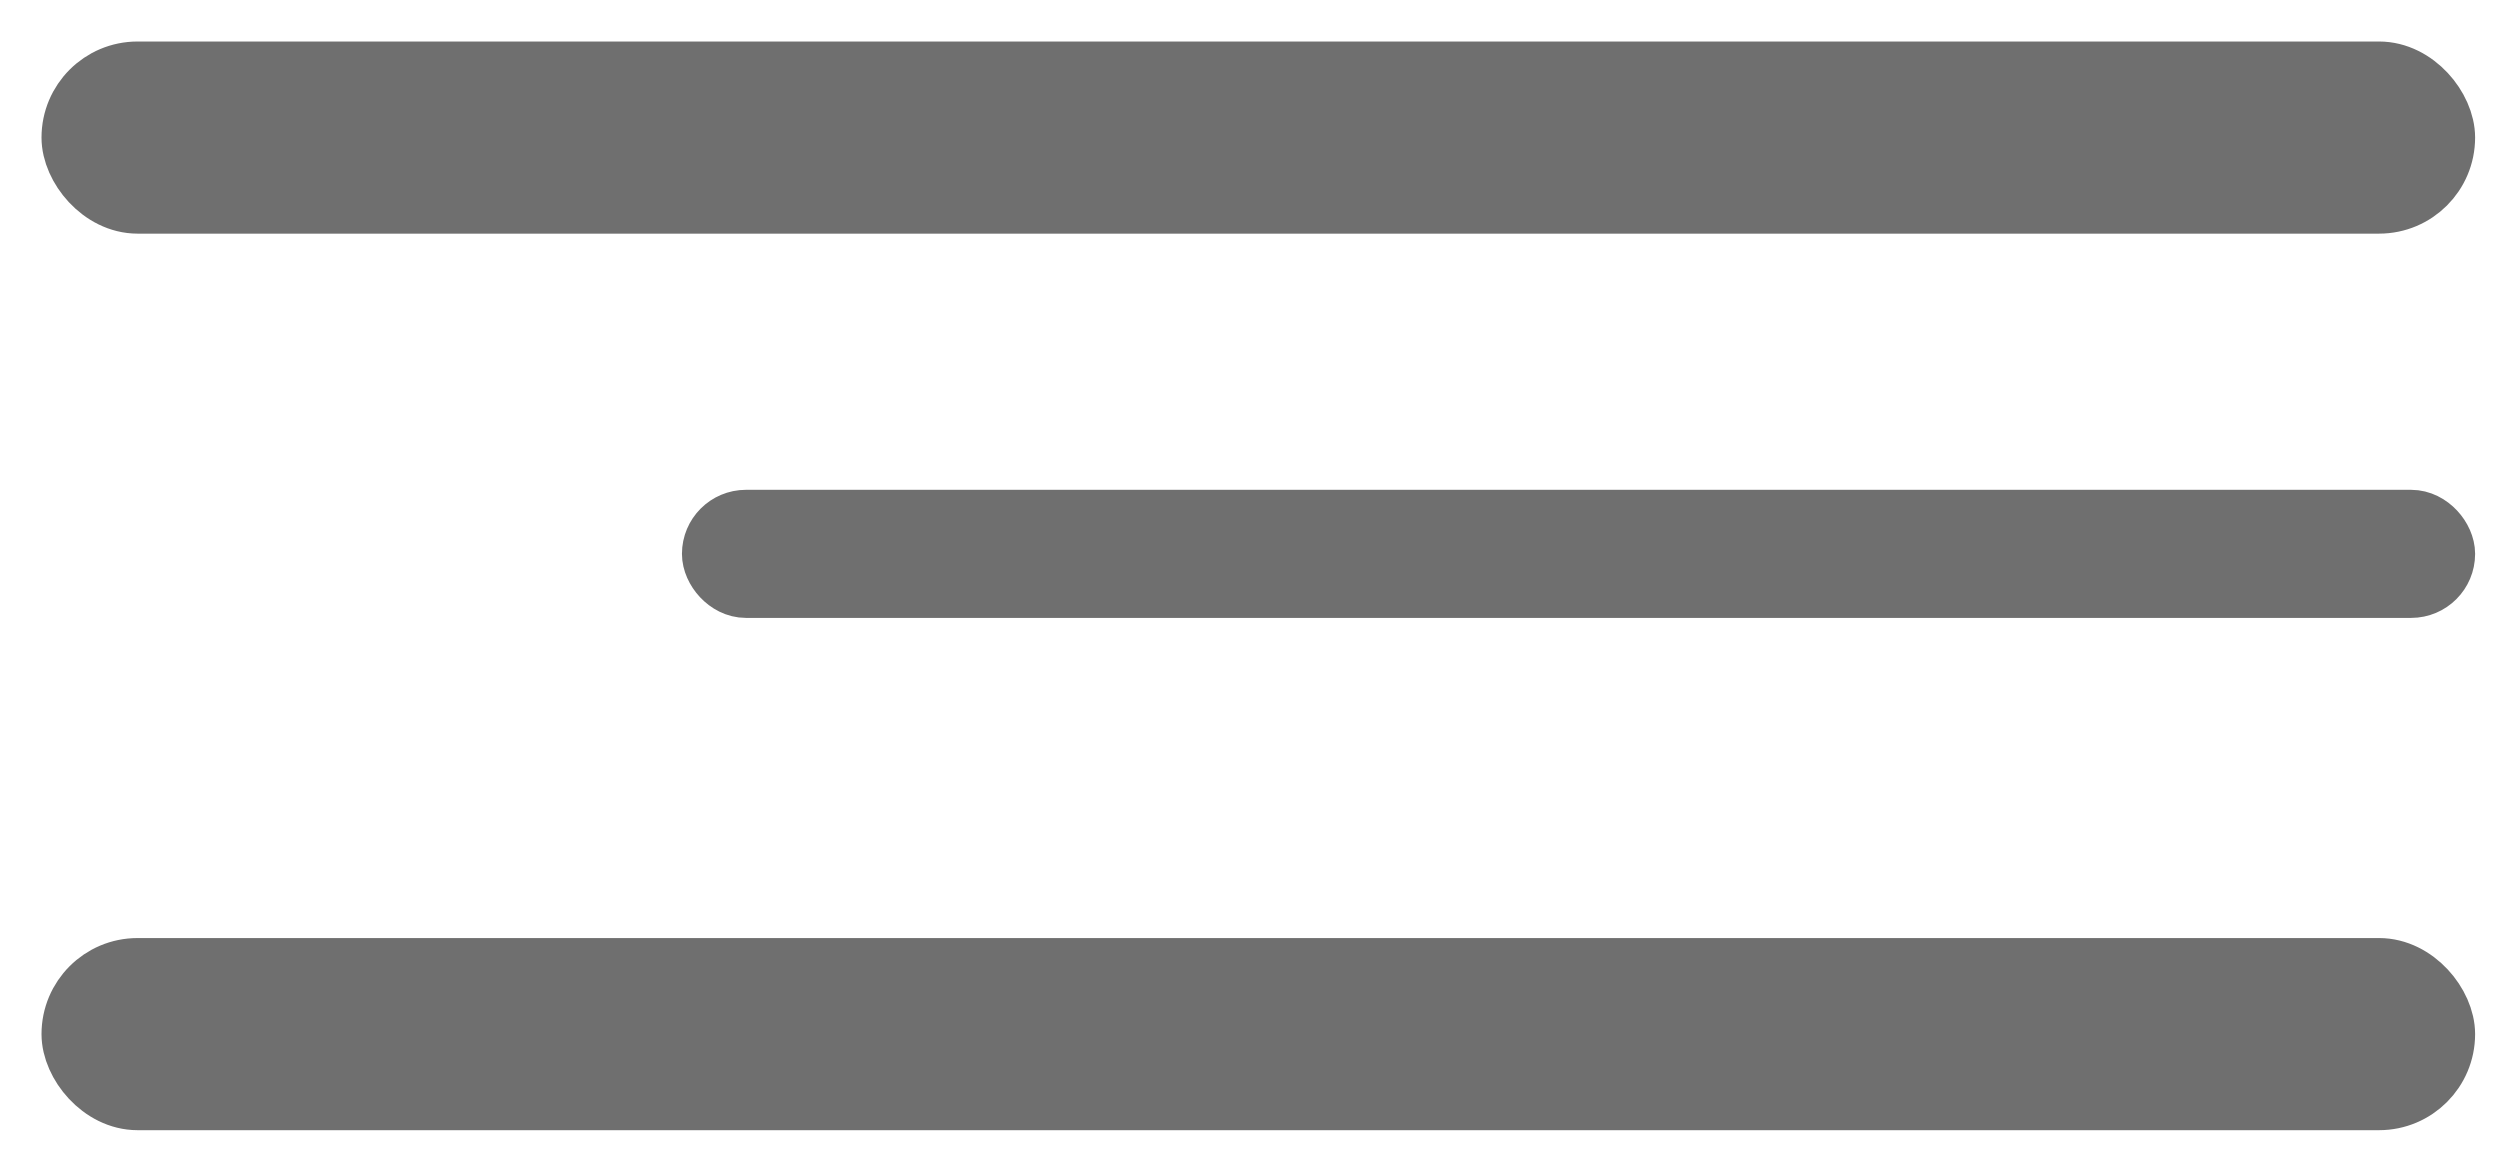 <svg width="34" height="16" viewBox="0 0 34 16" fill="none" xmlns="http://www.w3.org/2000/svg">
<rect x="1" y="1" width="32.226" height="1.742" rx="0.871" fill="#6F6F6F" stroke="#6F6F6F" stroke-width="0.871"/>
<rect x="9.71" y="7.097" width="23.516" height="0.871" rx="0.435" fill="#6F6F6F" stroke="#6F6F6F" stroke-width="0.871"/>
<rect x="1" y="13.193" width="32.226" height="1.742" rx="0.871" fill="#6F6F6F" stroke="#6F6F6F" stroke-width="0.871"/>
</svg>
